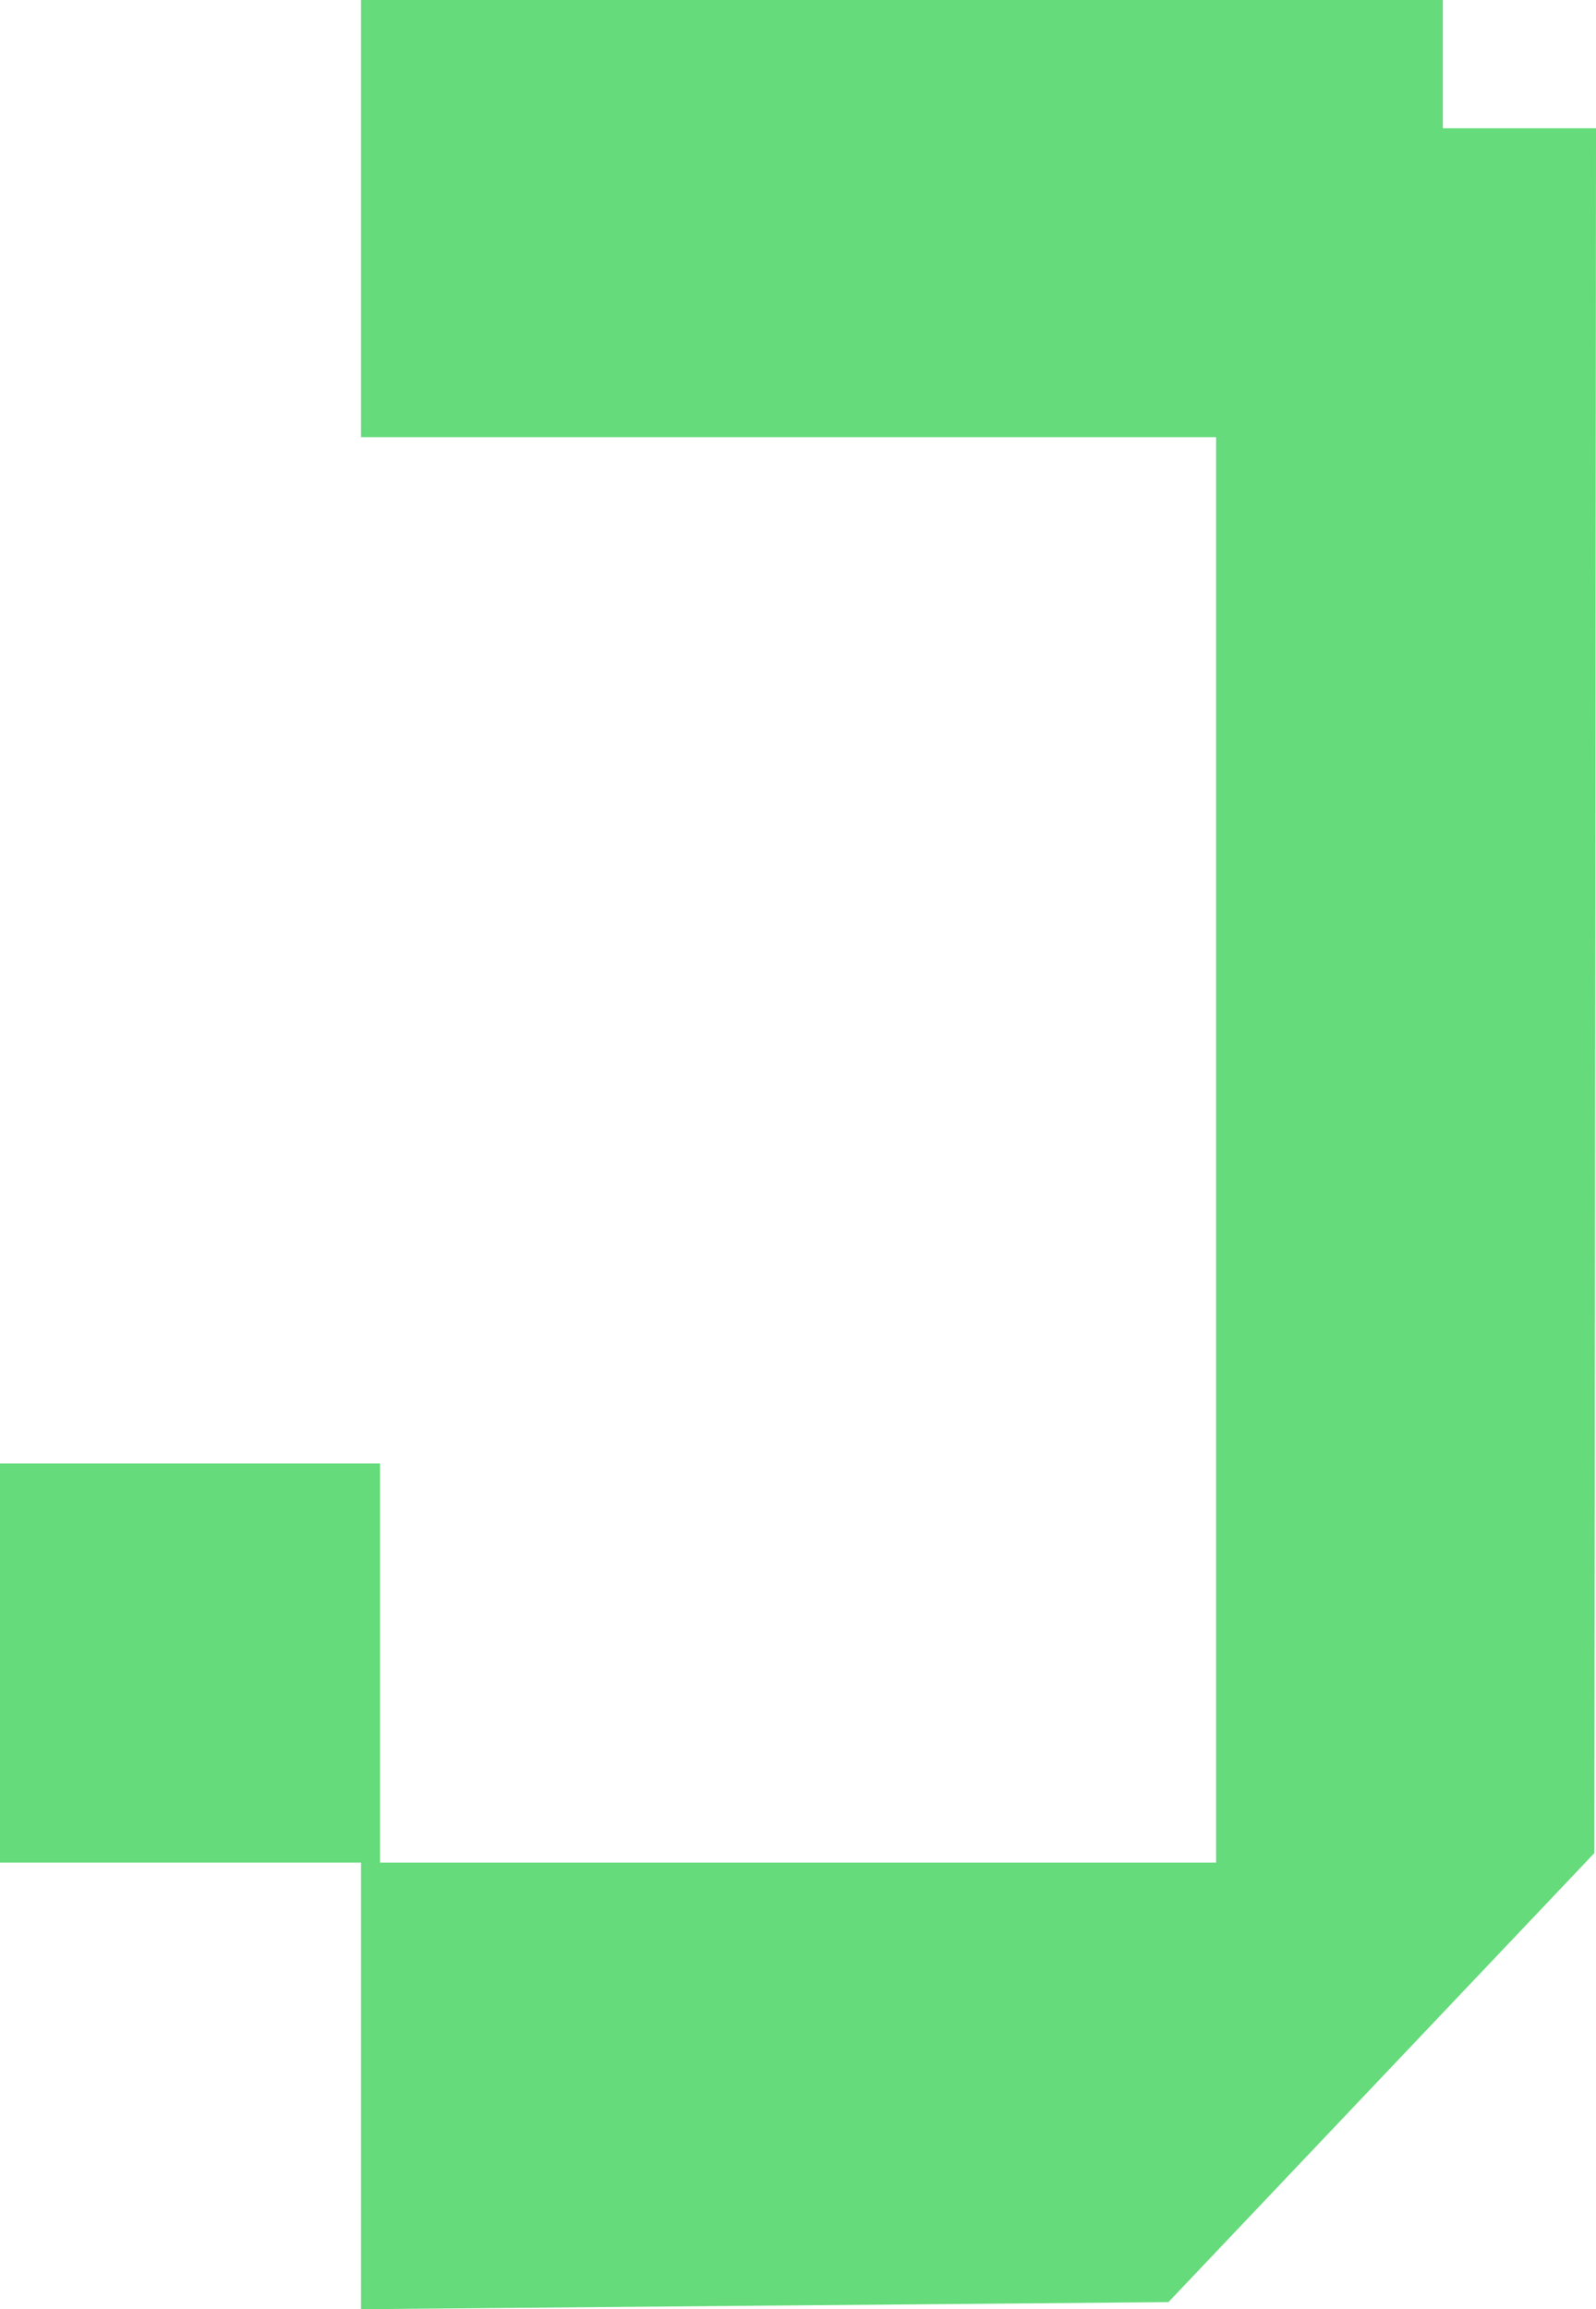 <?xml version="1.0" encoding="UTF-8" standalone="no"?>
<!-- Created with Inkscape (http://www.inkscape.org/) -->

<svg
   width="187.299mm"
   height="270.933mm"
   viewBox="0 0 187.299 270.933"
   version="1.1"
   id="svg1"
   inkscape:version="1.3.2 (091e20e, 2023-11-25)"
   sodipodi:docname="JLetter.svg"
   xmlns:inkscape="http://www.inkscape.org/namespaces/inkscape"
   xmlns:sodipodi="http://sodipodi.sourceforge.net/DTD/sodipodi-0.dtd"
   xmlns="http://www.w3.org/2000/svg"
   xmlns:svg="http://www.w3.org/2000/svg">
  <sodipodi:namedview
     id="namedview1"
     pagecolor="#ffffff"
     bordercolor="#000000"
     borderopacity="0.25"
     inkscape:showpageshadow="2"
     inkscape:pageopacity="0.0"
     inkscape:pagecheckerboard="0"
     inkscape:deskcolor="#d1d1d1"
     inkscape:document-units="mm"
     inkscape:zoom="0.55310516"
     inkscape:cx="136.50207"
     inkscape:cy="239.55662"
     inkscape:window-width="1920"
     inkscape:window-height="1052"
     inkscape:window-x="0"
     inkscape:window-y="28"
     inkscape:window-maximized="0"
     inkscape:current-layer="layer1" />
  <defs
     id="defs1" />
  <g
     inkscape:label="Layer 1"
     inkscape:groupmode="layer"
     id="layer1"
     transform="translate(-68.792,-84.931)">
    <path
       id="path7"
       style="fill:#65db7b;fill-opacity:1;stroke-width:2.23"
       d="m 111.16,84.931 v 25.644 25.644 h 50.173 50.173 v 83.621 83.621 H 162.448 113.39 V 280.048 256.634 H 91.091 68.792 v 23.414 23.414 h 21.184 21.184 v 26.201 26.201 l 47.377,-0.418 47.377,-0.414 24.995,-26.345 24.991,-26.341 0.105,-108.708 0.087,-93.66 H 238.121 V 84.931 h -54.489 z" />
  </g>
</svg>
